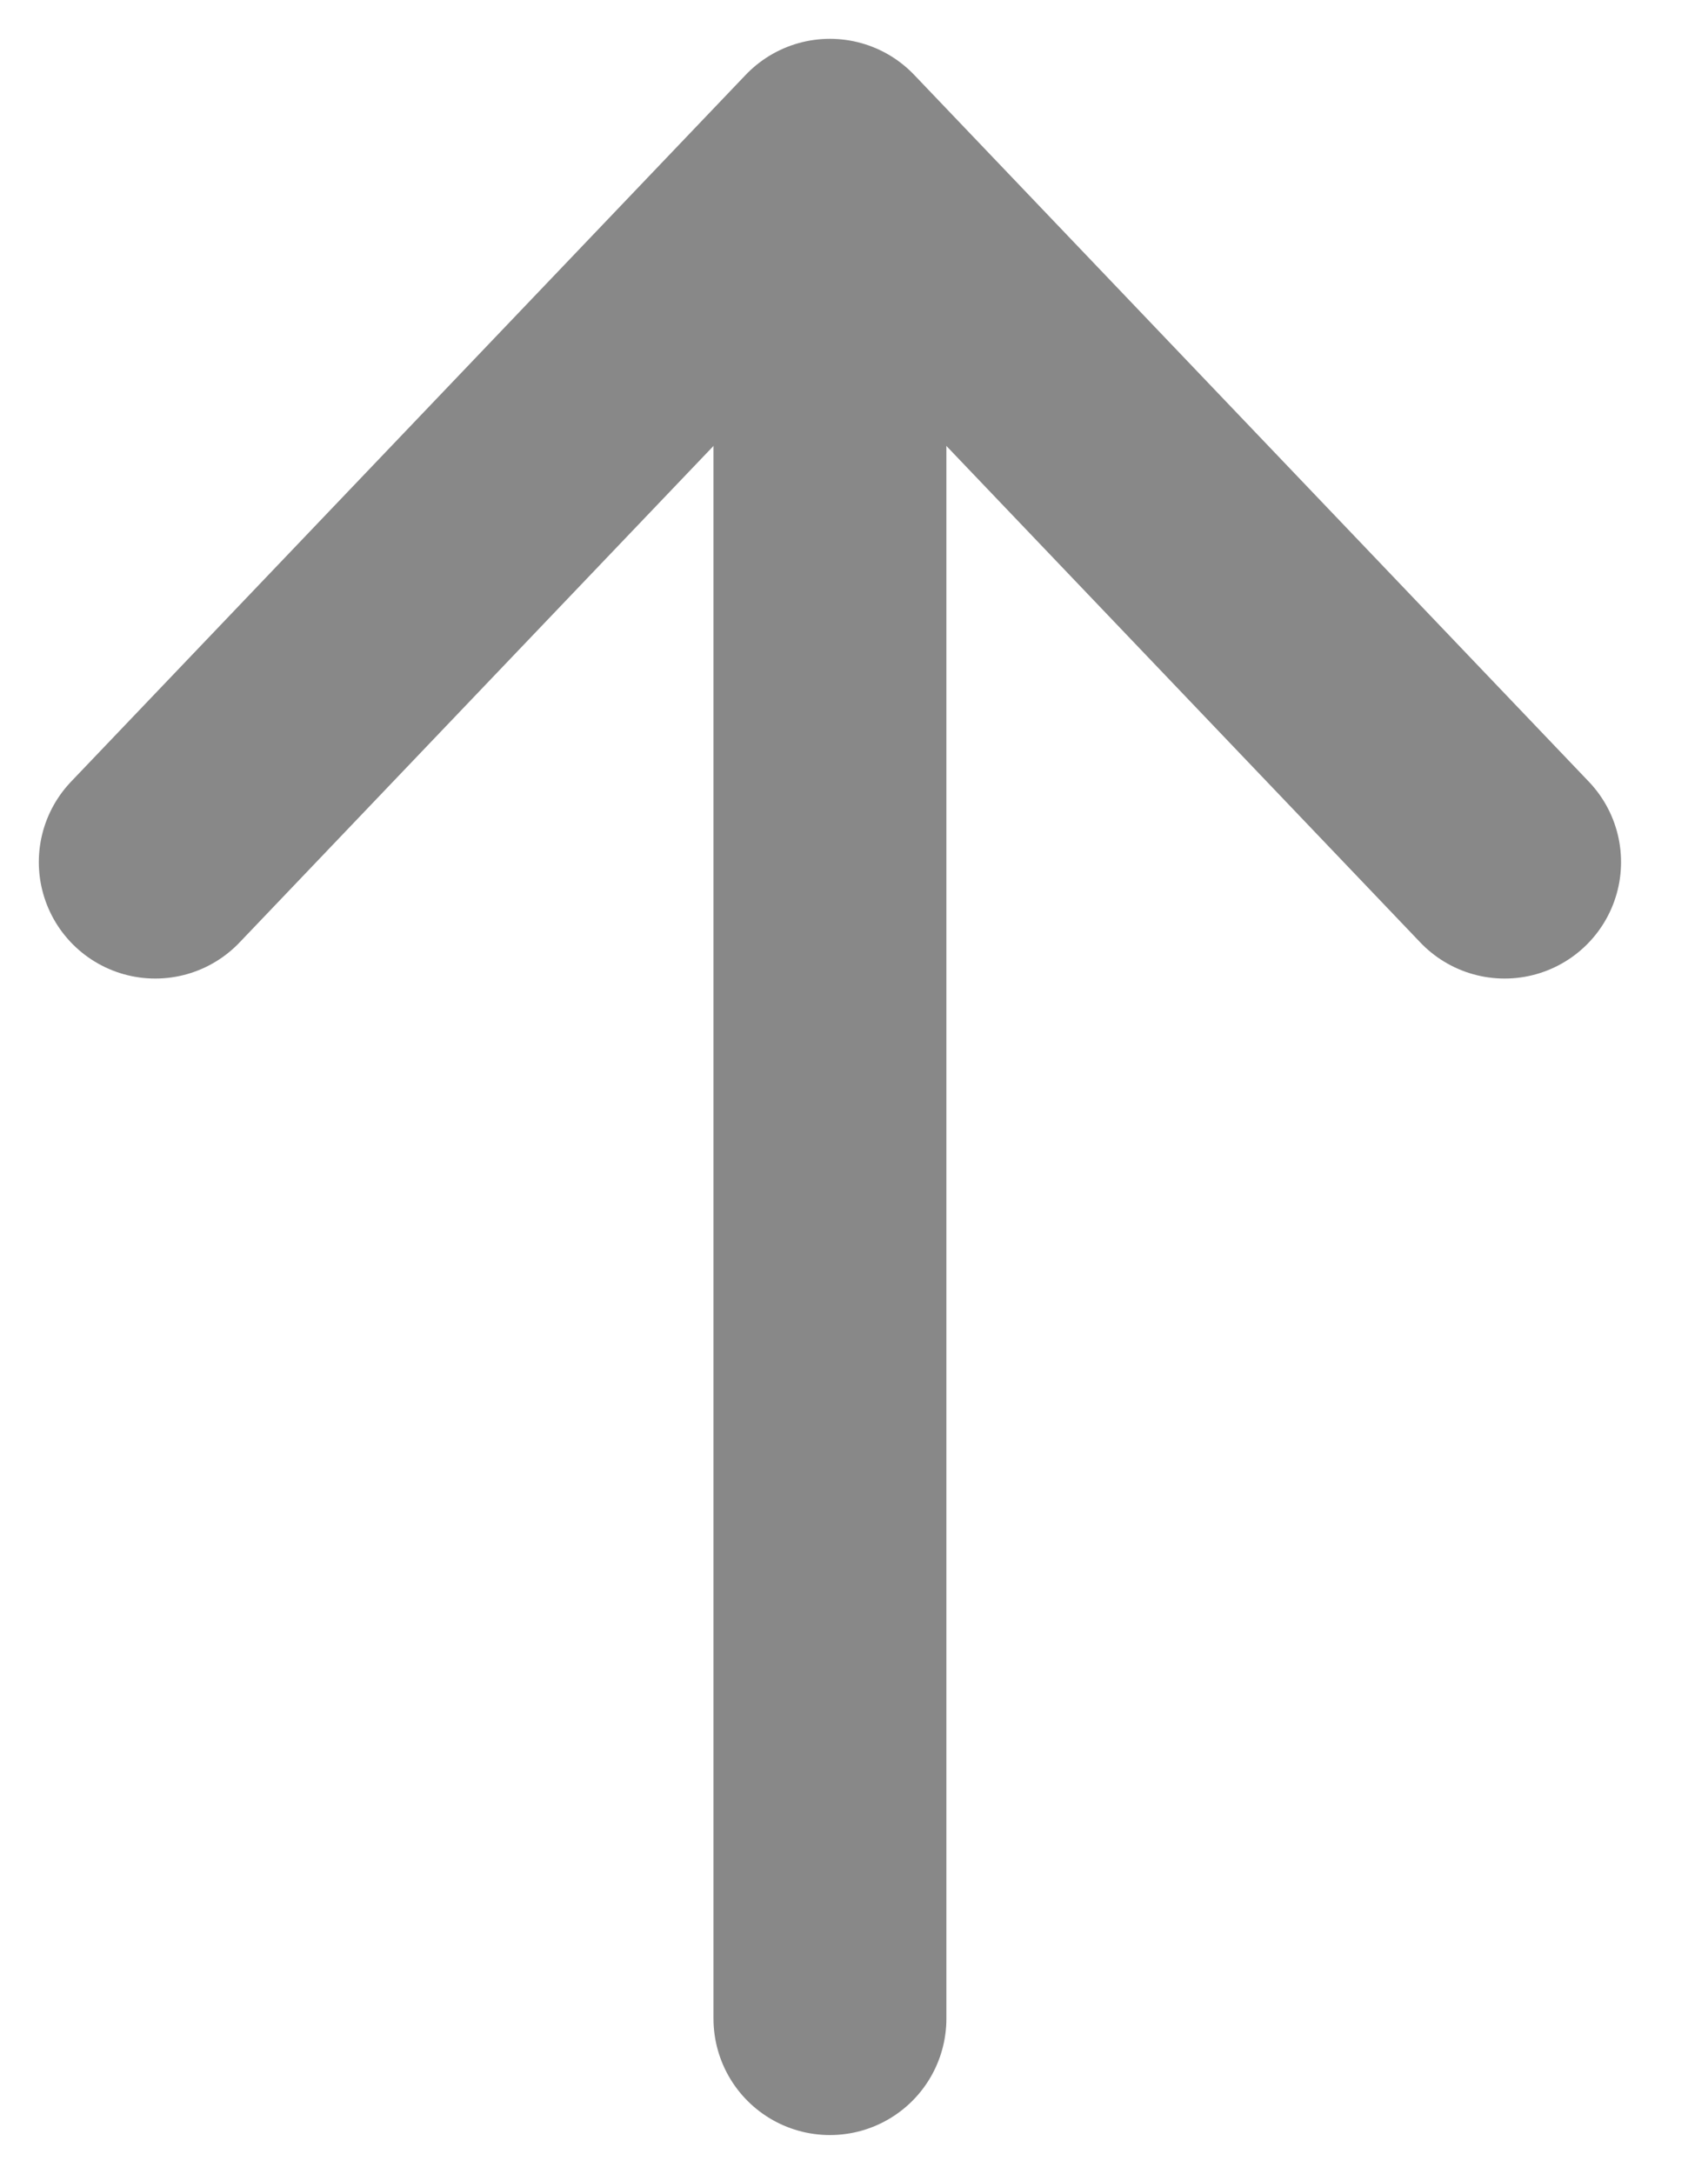 <?xml version="1.0" encoding="UTF-8"?>
<svg width="11px" height="14px" viewBox="0 0 11 14" version="1.1" xmlns="http://www.w3.org/2000/svg" xmlns:xlink="http://www.w3.org/1999/xlink">
    <title>arrow-up</title>
    <g id="Diseños" stroke="none" stroke-width="1" fill="none" fill-rule="evenodd" stroke-linecap="round" stroke-linejoin="round">
        <g id="Group-8" transform="translate(-439, -81)" stroke="#888888" stroke-width="1.5">
            <g id="Group-10" transform="translate(16, 16)">
                <g id="arrow-up" transform="translate(424, 66)">
                    <polyline id="Path" points="8.69 4.552 4.345 0 0 4.552"></polyline>
                    <line x1="4.345" y1="12" x2="4.345" y2="0.828" id="Path"></line>
                </g>
            </g>
        </g>
    </g>
</svg>